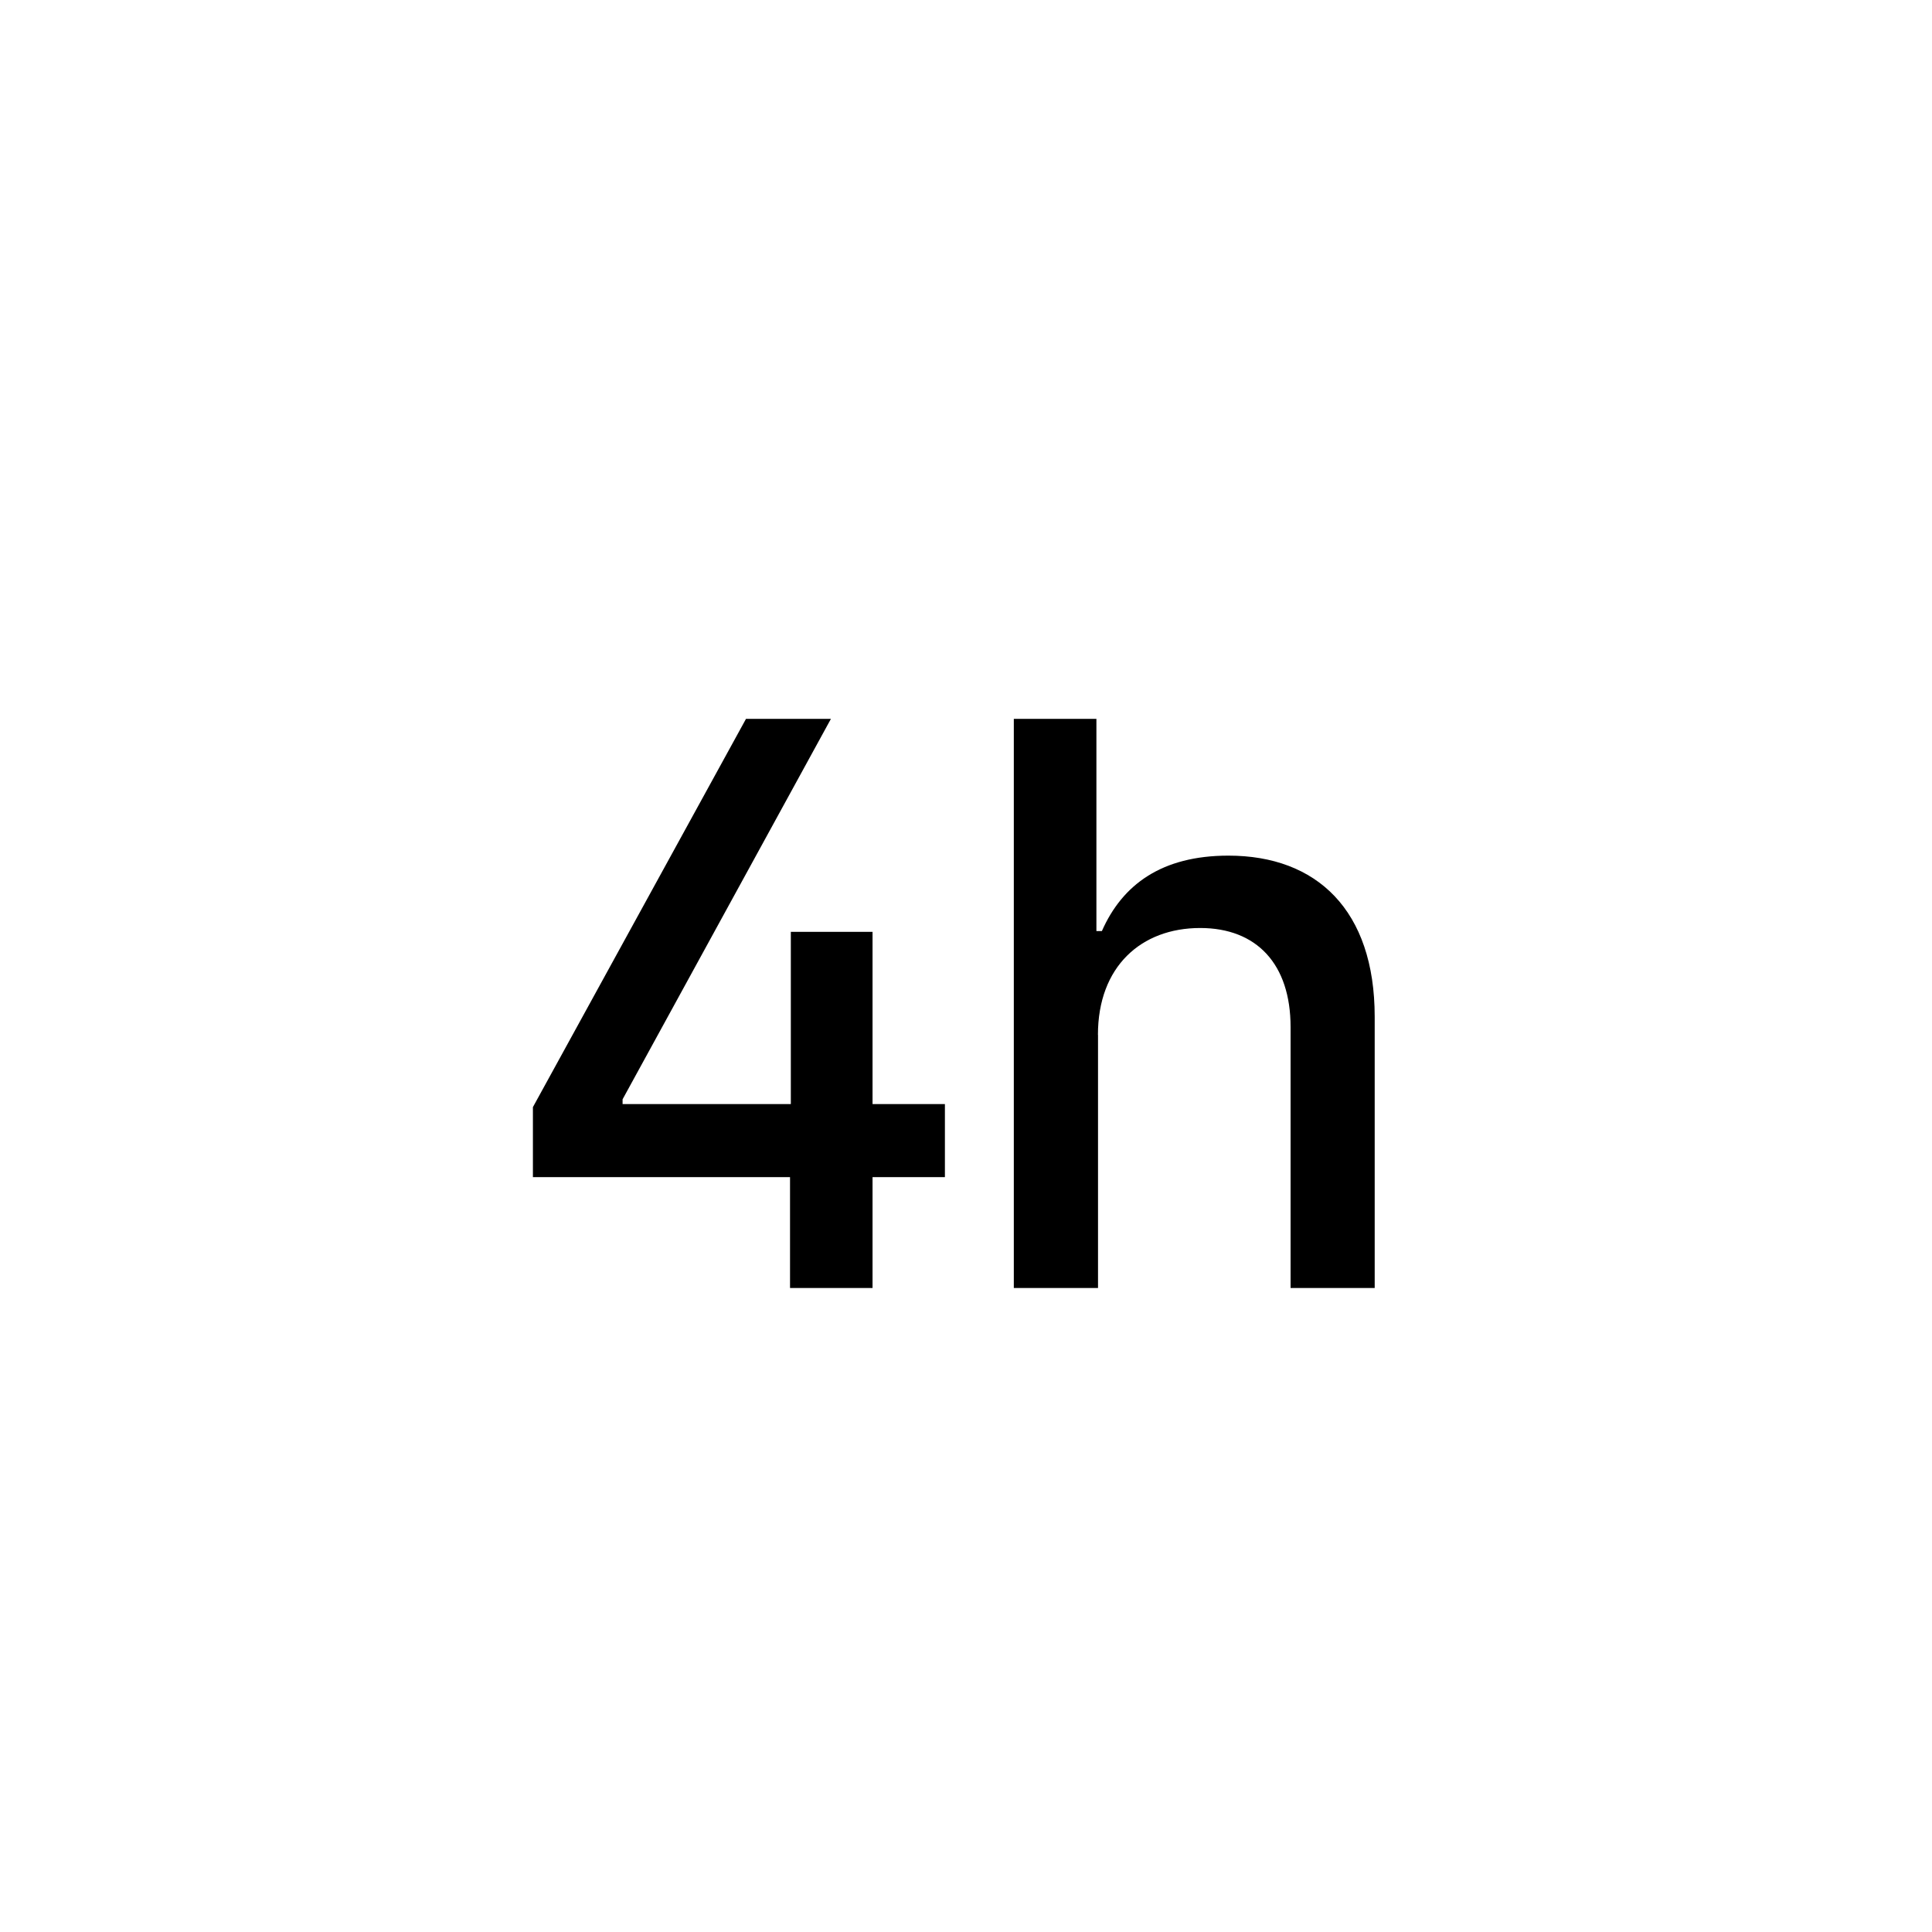 <svg xmlns="http://www.w3.org/2000/svg" viewBox="0 0 24 24"><path d="M6.62 14.623v-.87L9.267 8.93h1.055l-2.588 4.726v.059h2.09v-2.139h1.015v2.139h.899v.908h-.899V16H9.814v-1.377zm7.02-1.767V16h-1.046V8.93h1.026v2.636h.068c.254-.576.742-.937 1.572-.937 1.094 0 1.817.674 1.817 2.002V16h-1.045v-3.242c0-.781-.42-1.23-1.123-1.23-.732 0-1.27.478-1.27 1.327"/></svg>